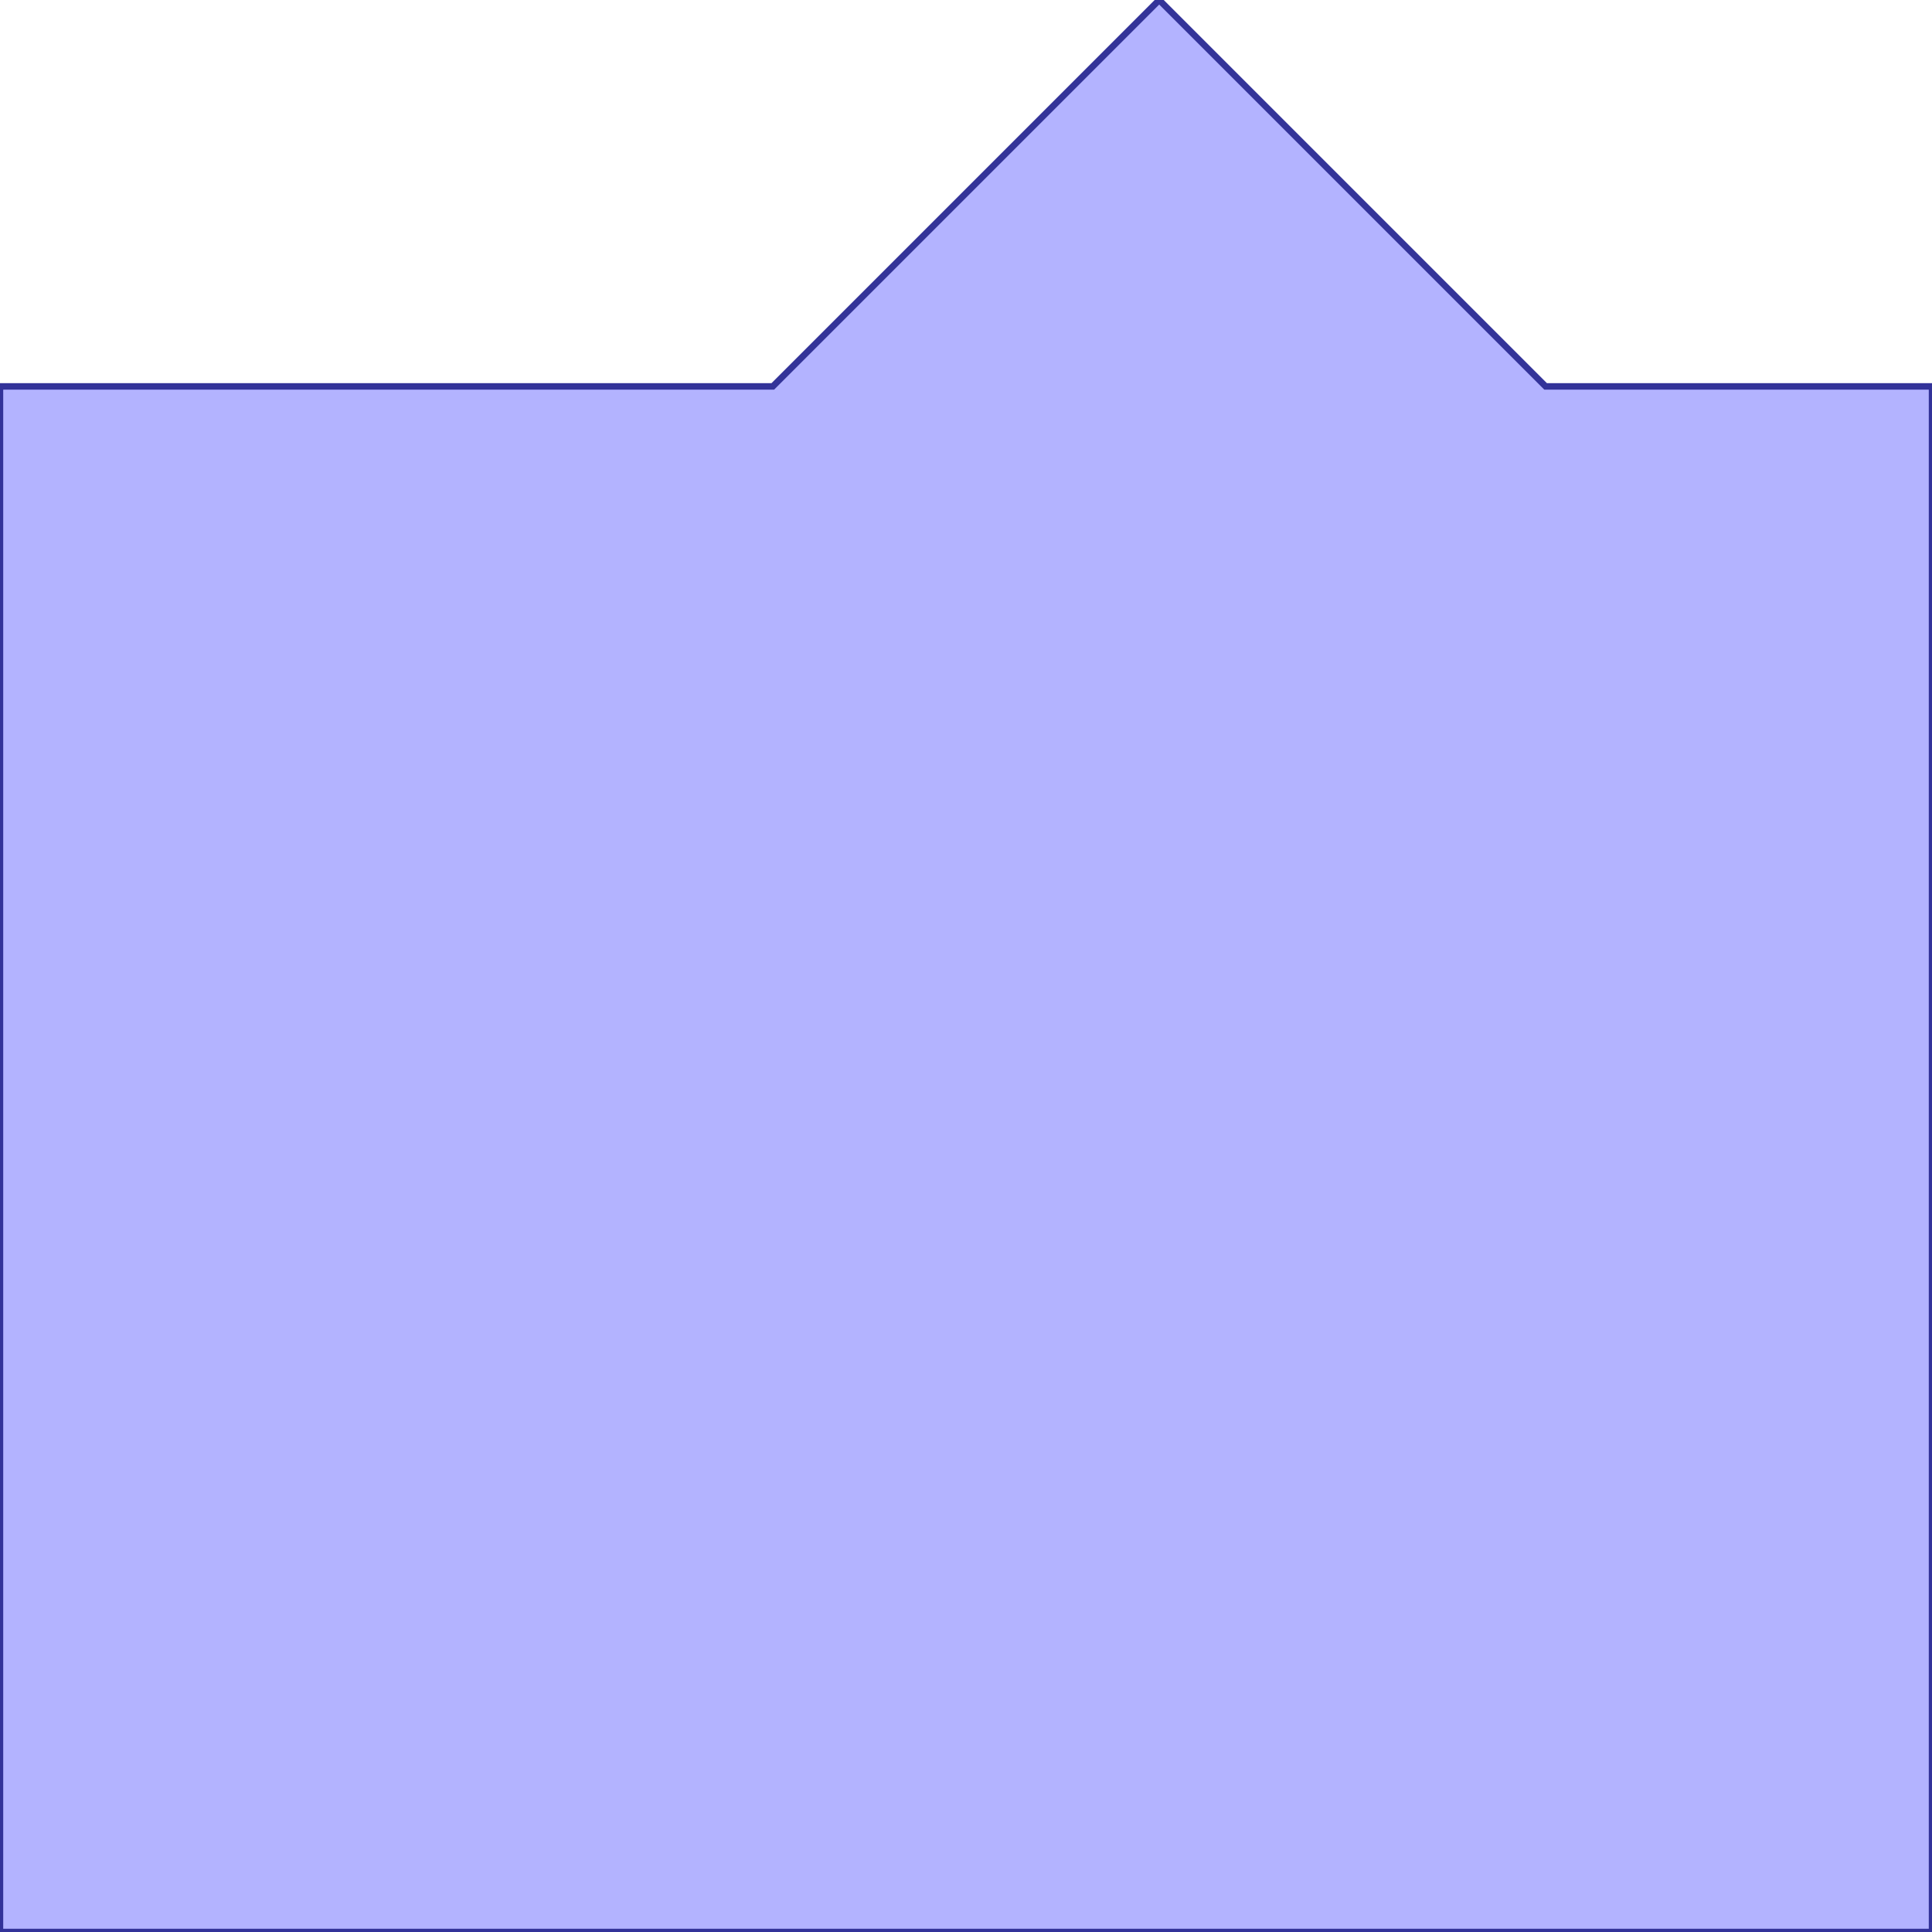 <?xml version="1.0" standalone="no"?>
<!DOCTYPE svg PUBLIC "-//W3C//DTD SVG 1.1//EN"
"http://www.w3.org/Graphics/SVG/1.1/DTD/svg11.dtd">
<svg viewBox="0 0 300 300" version="1.1"
xmlns="http://www.w3.org/2000/svg"
xmlns:xlink="http://www.w3.org/1999/xlink">
<g fill-rule="evenodd"><path d="M 240,60 L 300,60 L 300,120 L 300,300 L 0,300 L 0,60 L 120,60 L 180,0 L 240,60 z " style="fill-opacity:0.3;fill:rgb(0,0,255);stroke:rgb(51,51,153);stroke-width:1"/></g>
</svg>
